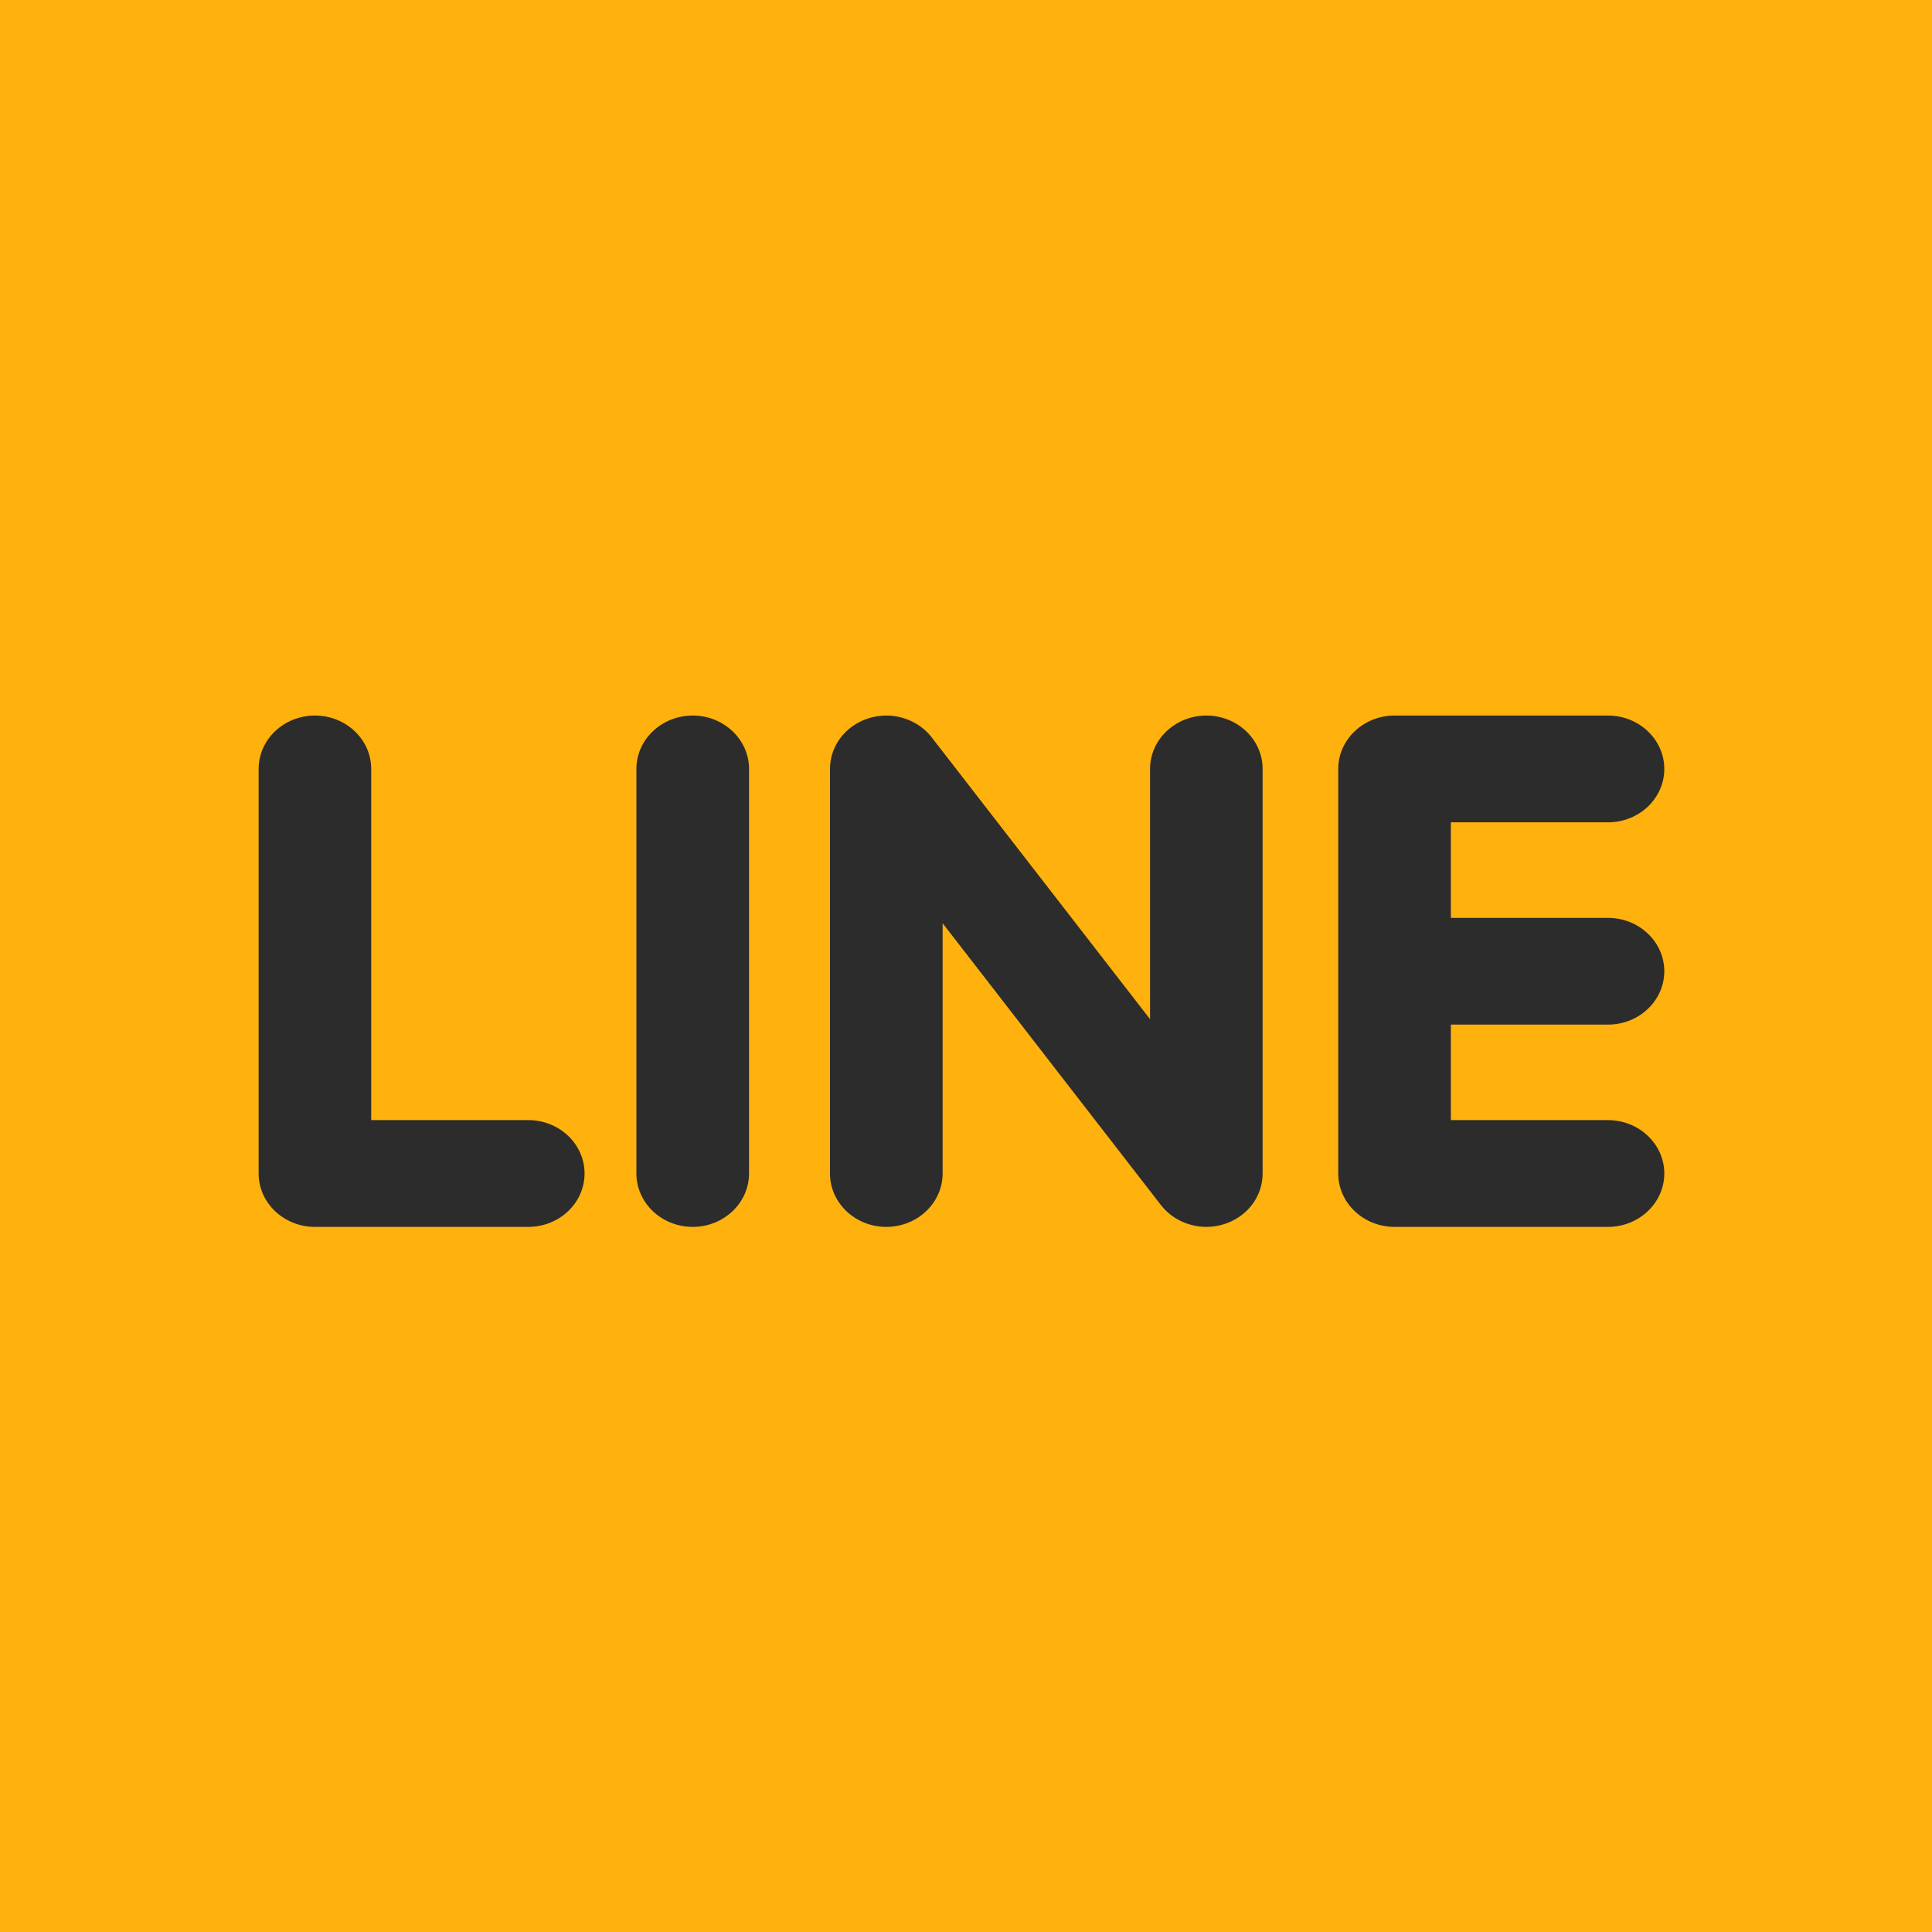 <?xml version="1.0" encoding="UTF-8"?>
<svg width="30px" height="30px" viewBox="0 0 30 30" version="1.1" xmlns="http://www.w3.org/2000/svg" xmlns:xlink="http://www.w3.org/1999/xlink">
    <!-- Generator: Sketch 49.3 (51167) - http://www.bohemiancoding.com/sketch -->
    <title>icon-line-y@3x</title>
    <desc>Created with Sketch.</desc>
    <defs></defs>
    <g id="Page-1" stroke="none" stroke-width="1" fill="none" fill-rule="evenodd">
        <g id="candidate-index" transform="translate(-253, -3939)">
            <g id="Group-19" transform="translate(0, 3660)">
                <rect id="Rectangle" fill="#2C2C2C" x="0" y="0" width="1440" height="433"></rect>
                <g id="Group-2" transform="translate(173, 279)">
                    <g id="icon-line-y" transform="translate(80, 0)">
                        <rect id="Rectangle" fill="#FFB10D" transform="translate(15, 15) scale(1, -1) translate(-15, -15) " x="2.84217094e-14" y="0" width="30" height="30"></rect>
                        <g id="line" transform="translate(4, 11)" fill="#2C2C2C">
                            <g id="Imported-Layers">
                                <path d="M20.968,4.91 C21.451,4.91 21.843,4.538 21.843,4.082 C21.843,3.624 21.451,3.253 20.968,3.253 L18.529,3.253 L18.529,1.769 L20.968,1.769 C21.451,1.769 21.843,1.398 21.843,0.94 C21.843,0.483 21.451,0.111 20.968,0.111 L17.654,0.111 C17.173,0.111 16.78,0.483 16.78,0.94 L16.78,7.222 C16.78,7.679 17.173,8.051 17.654,8.051 L20.968,8.051 C21.45,8.051 21.843,7.679 21.843,7.222 C21.843,6.765 21.45,6.393 20.968,6.393 L18.529,6.393 L18.529,4.91 L20.968,4.91" id="Fill-1"></path>
                                <path d="M14.732,0.111 C14.25,0.111 13.858,0.483 13.858,0.94 L13.858,4.826 L10.462,0.443 C10.297,0.235 10.036,0.111 9.763,0.111 C9.669,0.111 9.575,0.125 9.485,0.154 C9.128,0.267 8.888,0.583 8.888,0.94 L8.888,7.222 C8.888,7.679 9.28,8.051 9.762,8.051 C10.245,8.051 10.637,7.679 10.637,7.222 L10.637,3.336 L14.032,7.719 C14.197,7.927 14.459,8.051 14.731,8.051 C14.825,8.051 14.919,8.037 15.009,8.008 C15.367,7.895 15.606,7.579 15.606,7.222 L15.606,0.94 C15.606,0.483 15.214,0.111 14.732,0.111" id="Fill-2"></path>
                                <path d="M6.757,0.111 C6.274,0.111 5.882,0.483 5.882,0.94 L5.882,7.222 C5.882,7.679 6.274,8.051 6.757,8.051 C7.238,8.051 7.631,7.679 7.631,7.222 L7.631,0.94 C7.631,0.483 7.238,0.111 6.757,0.111" id="Fill-3"></path>
                                <path d="M4.203,6.393 L1.764,6.393 L1.764,0.94 C1.764,0.483 1.373,0.111 0.89,0.111 C0.408,0.111 0.016,0.483 0.016,0.94 L0.016,7.222 C0.016,7.679 0.408,8.051 0.89,8.051 L4.203,8.051 C4.686,8.051 5.077,7.679 5.077,7.222 C5.077,6.765 4.686,6.393 4.203,6.393" id="Fill-4"></path>
                            </g>
                        </g>
                    </g>
                </g>
            </g>
        </g>
    </g>
</svg>